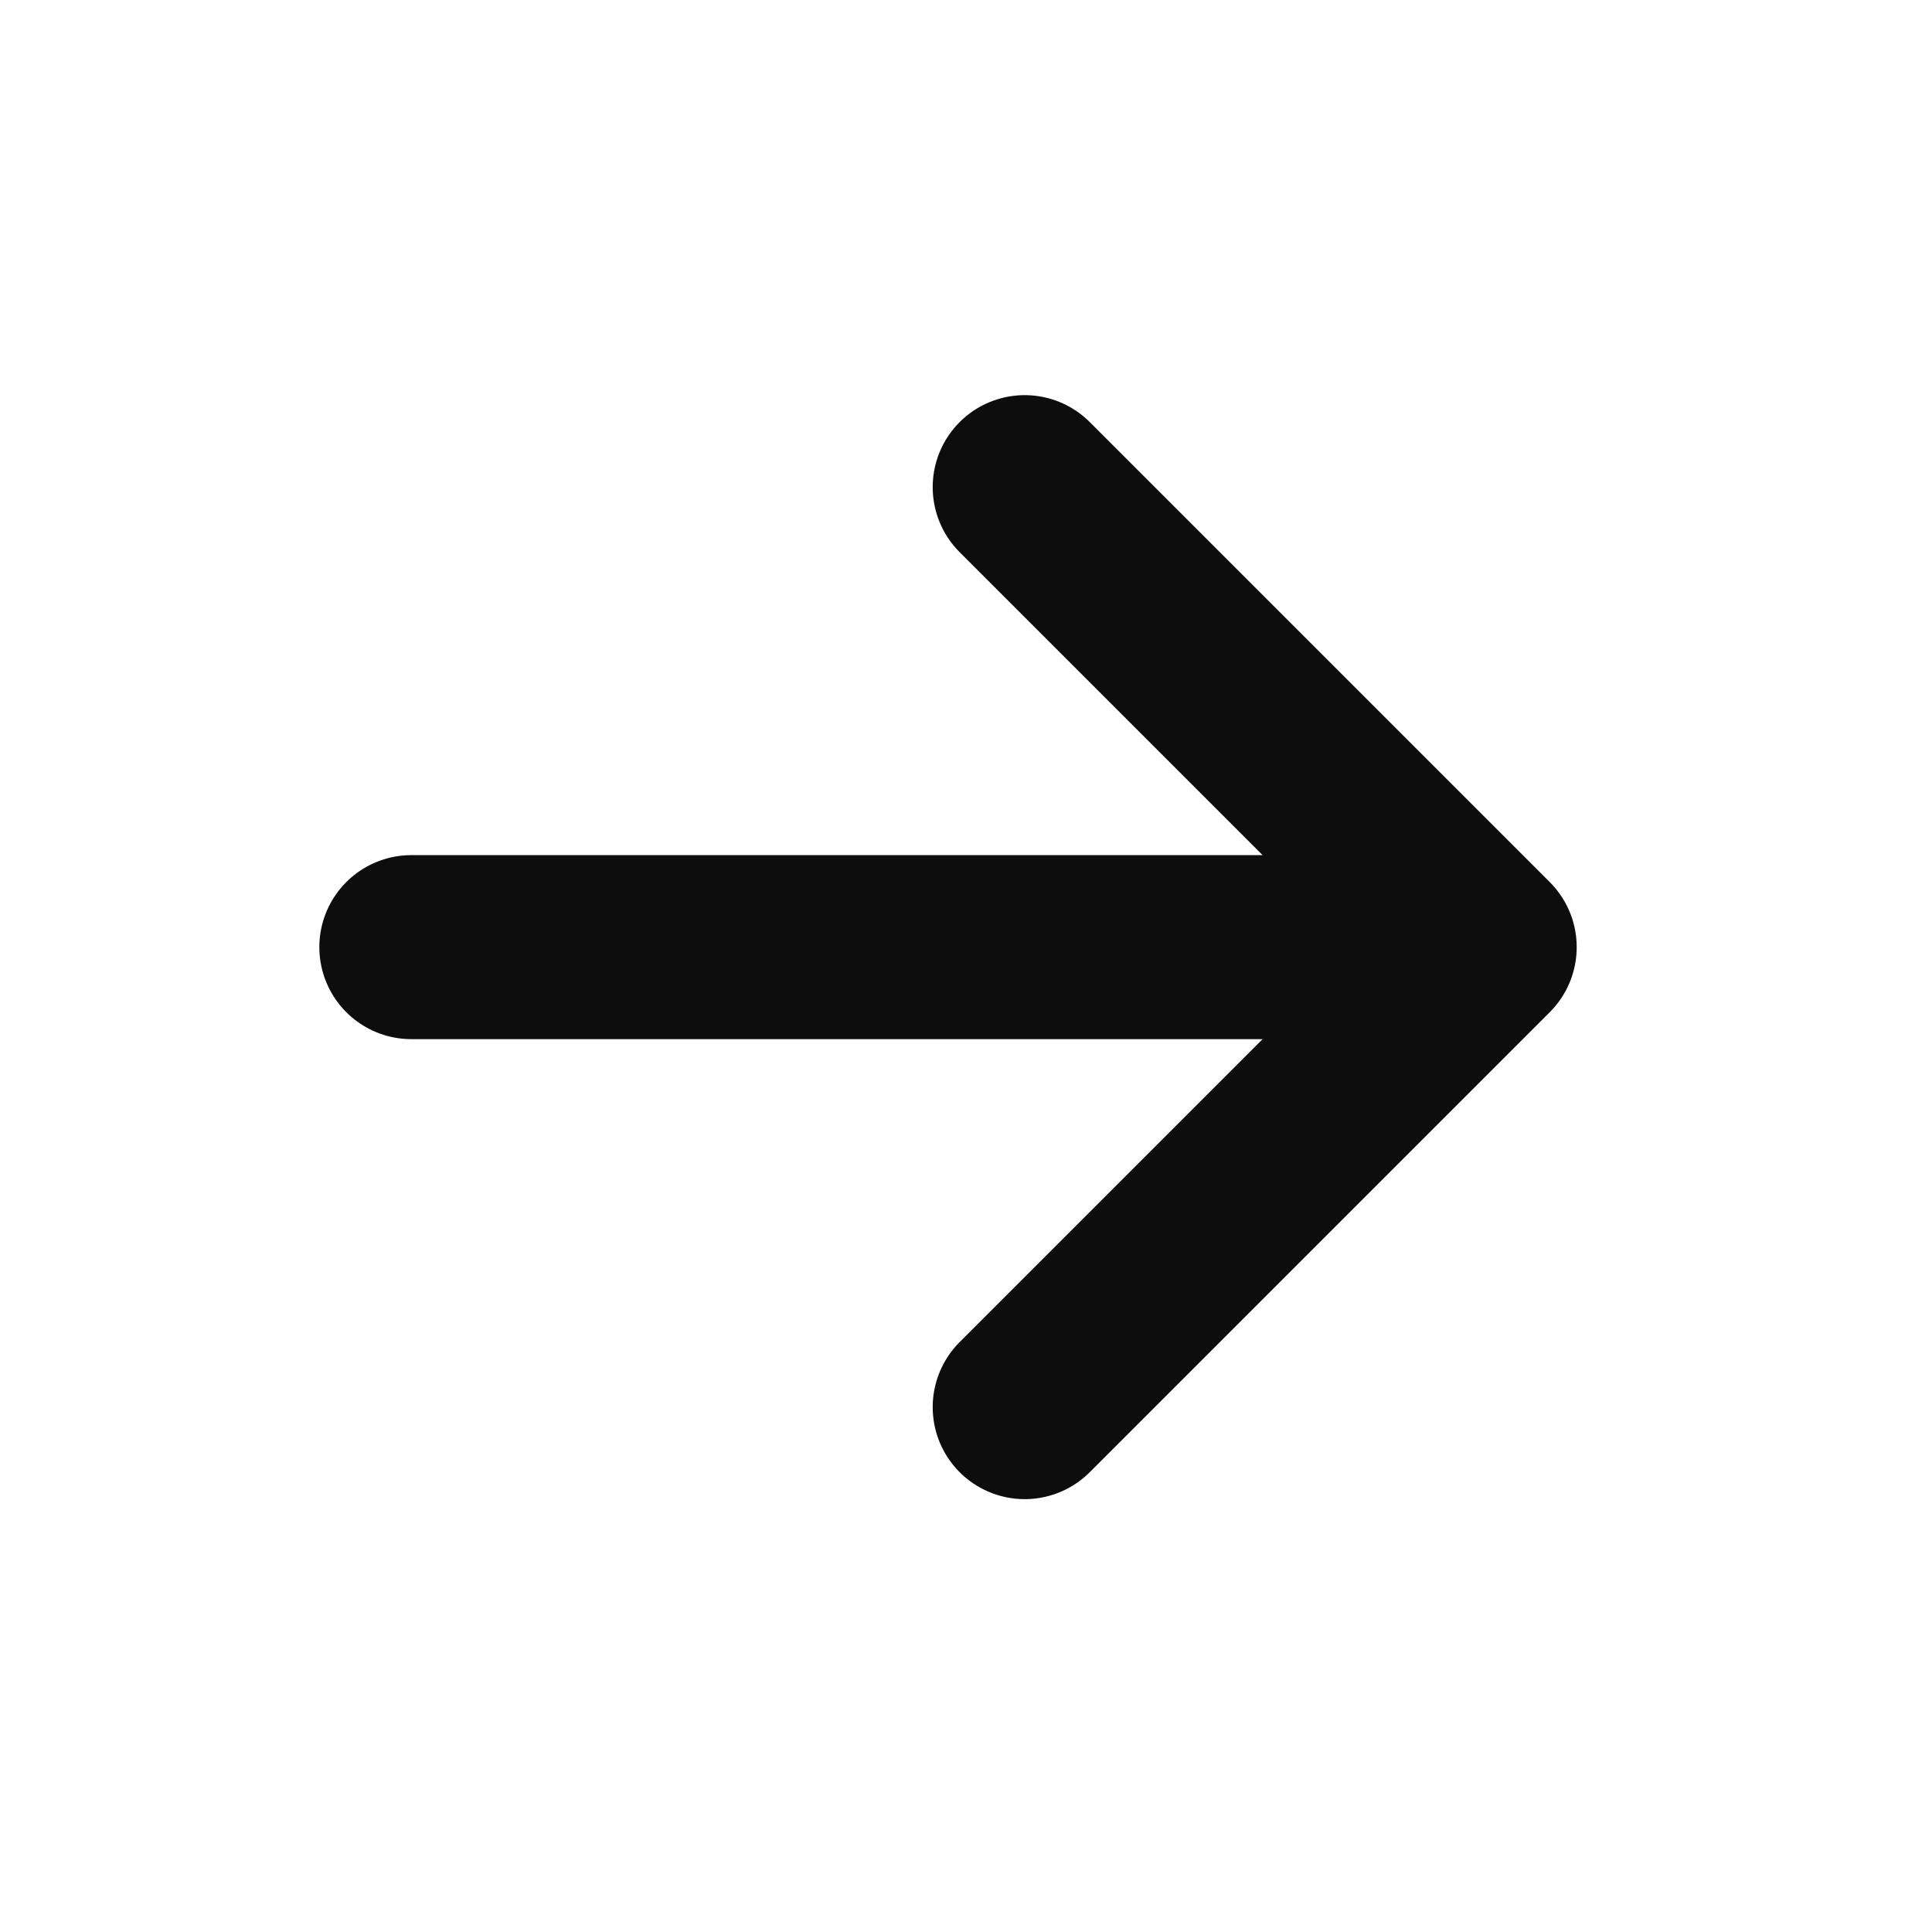 <svg xmlns="http://www.w3.org/2000/svg" width="21" height="21" viewBox="0 0 21 21" fill="none"><path d="M4.471 10.295H16.138M16.138 10.295L11.138 5.295M16.138 10.295L11.138 15.295" stroke="#0D0D0D" stroke-width="2" stroke-linecap="round" stroke-linejoin="round"></path></svg>